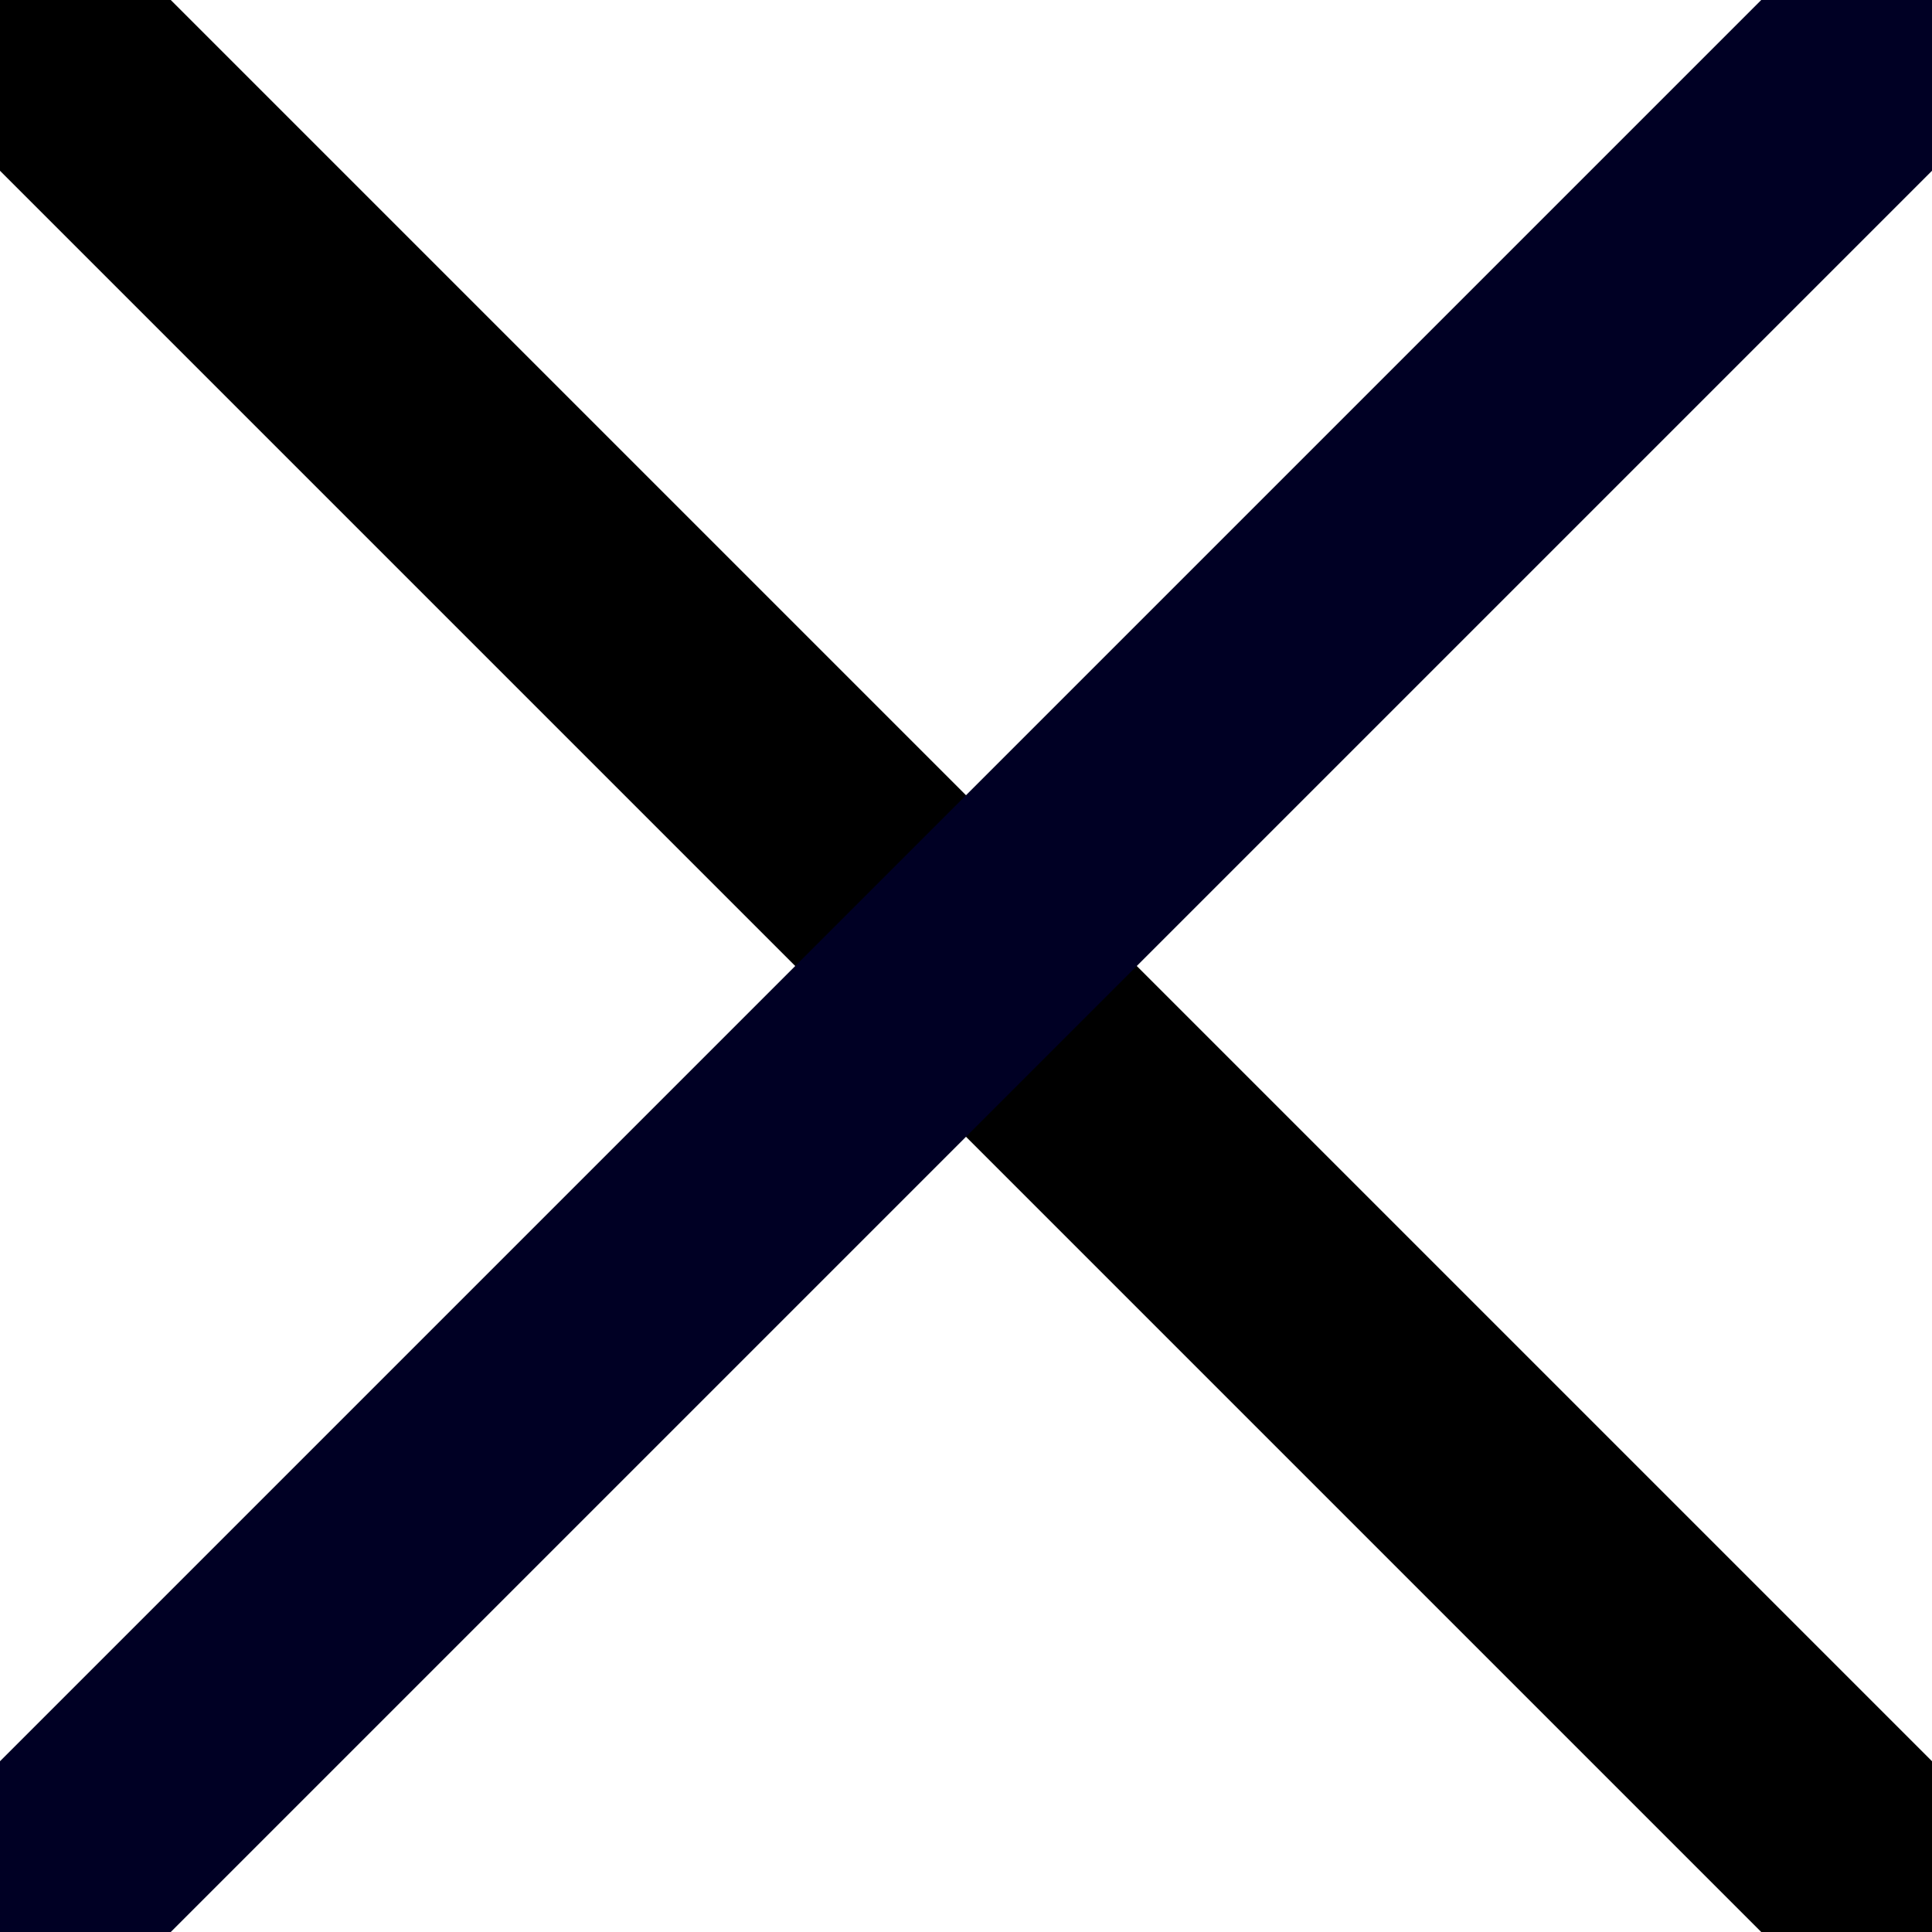 <?xml version="1.0" encoding="UTF-8" standalone="no"?>
<svg
   xmlns:dc="http://purl.org/dc/elements/1.1/"
   xmlns:cc="http://creativecommons.org/ns#"
   xmlns:rdf="http://www.w3.org/1999/02/22-rdf-syntax-ns#"
   xmlns:svg="http://www.w3.org/2000/svg"
   xmlns="http://www.w3.org/2000/svg"
   xmlns:sodipodi="http://sodipodi.sourceforge.net/DTD/sodipodi-0.dtd"
   xmlns:inkscape="http://www.inkscape.org/namespaces/inkscape"
   width="16px"
   height="16px"
   viewBox="0 0 16 16"
   zoomAndPan="disable"
   preserveAspectRatio="none"
   version="1.1"
   id="svg1066"
   sodipodi:docname="close.svg"
   inkscape:version="0.92.2 5c3e80d, 2017-08-06">
  <defs
     id="defs1070" />
  <sodipodi:namedview
     pagecolor="#ffffff"
     bordercolor="#666666"
     borderopacity="1"
     objecttolerance="10"
     gridtolerance="10"
     guidetolerance="10"
     inkscape:pageopacity="0"
     inkscape:pageshadow="2"
     inkscape:window-width="1197"
     inkscape:window-height="747"
     id="namedview1068"
     showgrid="false"
     inkscape:zoom="14.75"
     inkscape:cx="-0.81355932"
     inkscape:cy="8"
     inkscape:window-x="0"
     inkscape:window-y="0"
     inkscape:window-maximized="0"
     inkscape:current-layer="svg1066" />
  <style
     type="text/css"
     id="style1060"><![CDATA[ line { stroke: #ffffff; stroke-width: 2; } ]]></style>
  <line
     x1="0"
     y1="0"
     x2="16"
     y2="16"
     id="line1062"
     style="stroke:#000000;stroke-opacity:1" />
  <line
     x1="16"
     y1="0"
     x2="0"
     y2="16"
     id="line1064"
     style="stroke:#000024;stroke-opacity:1" />
</svg>

